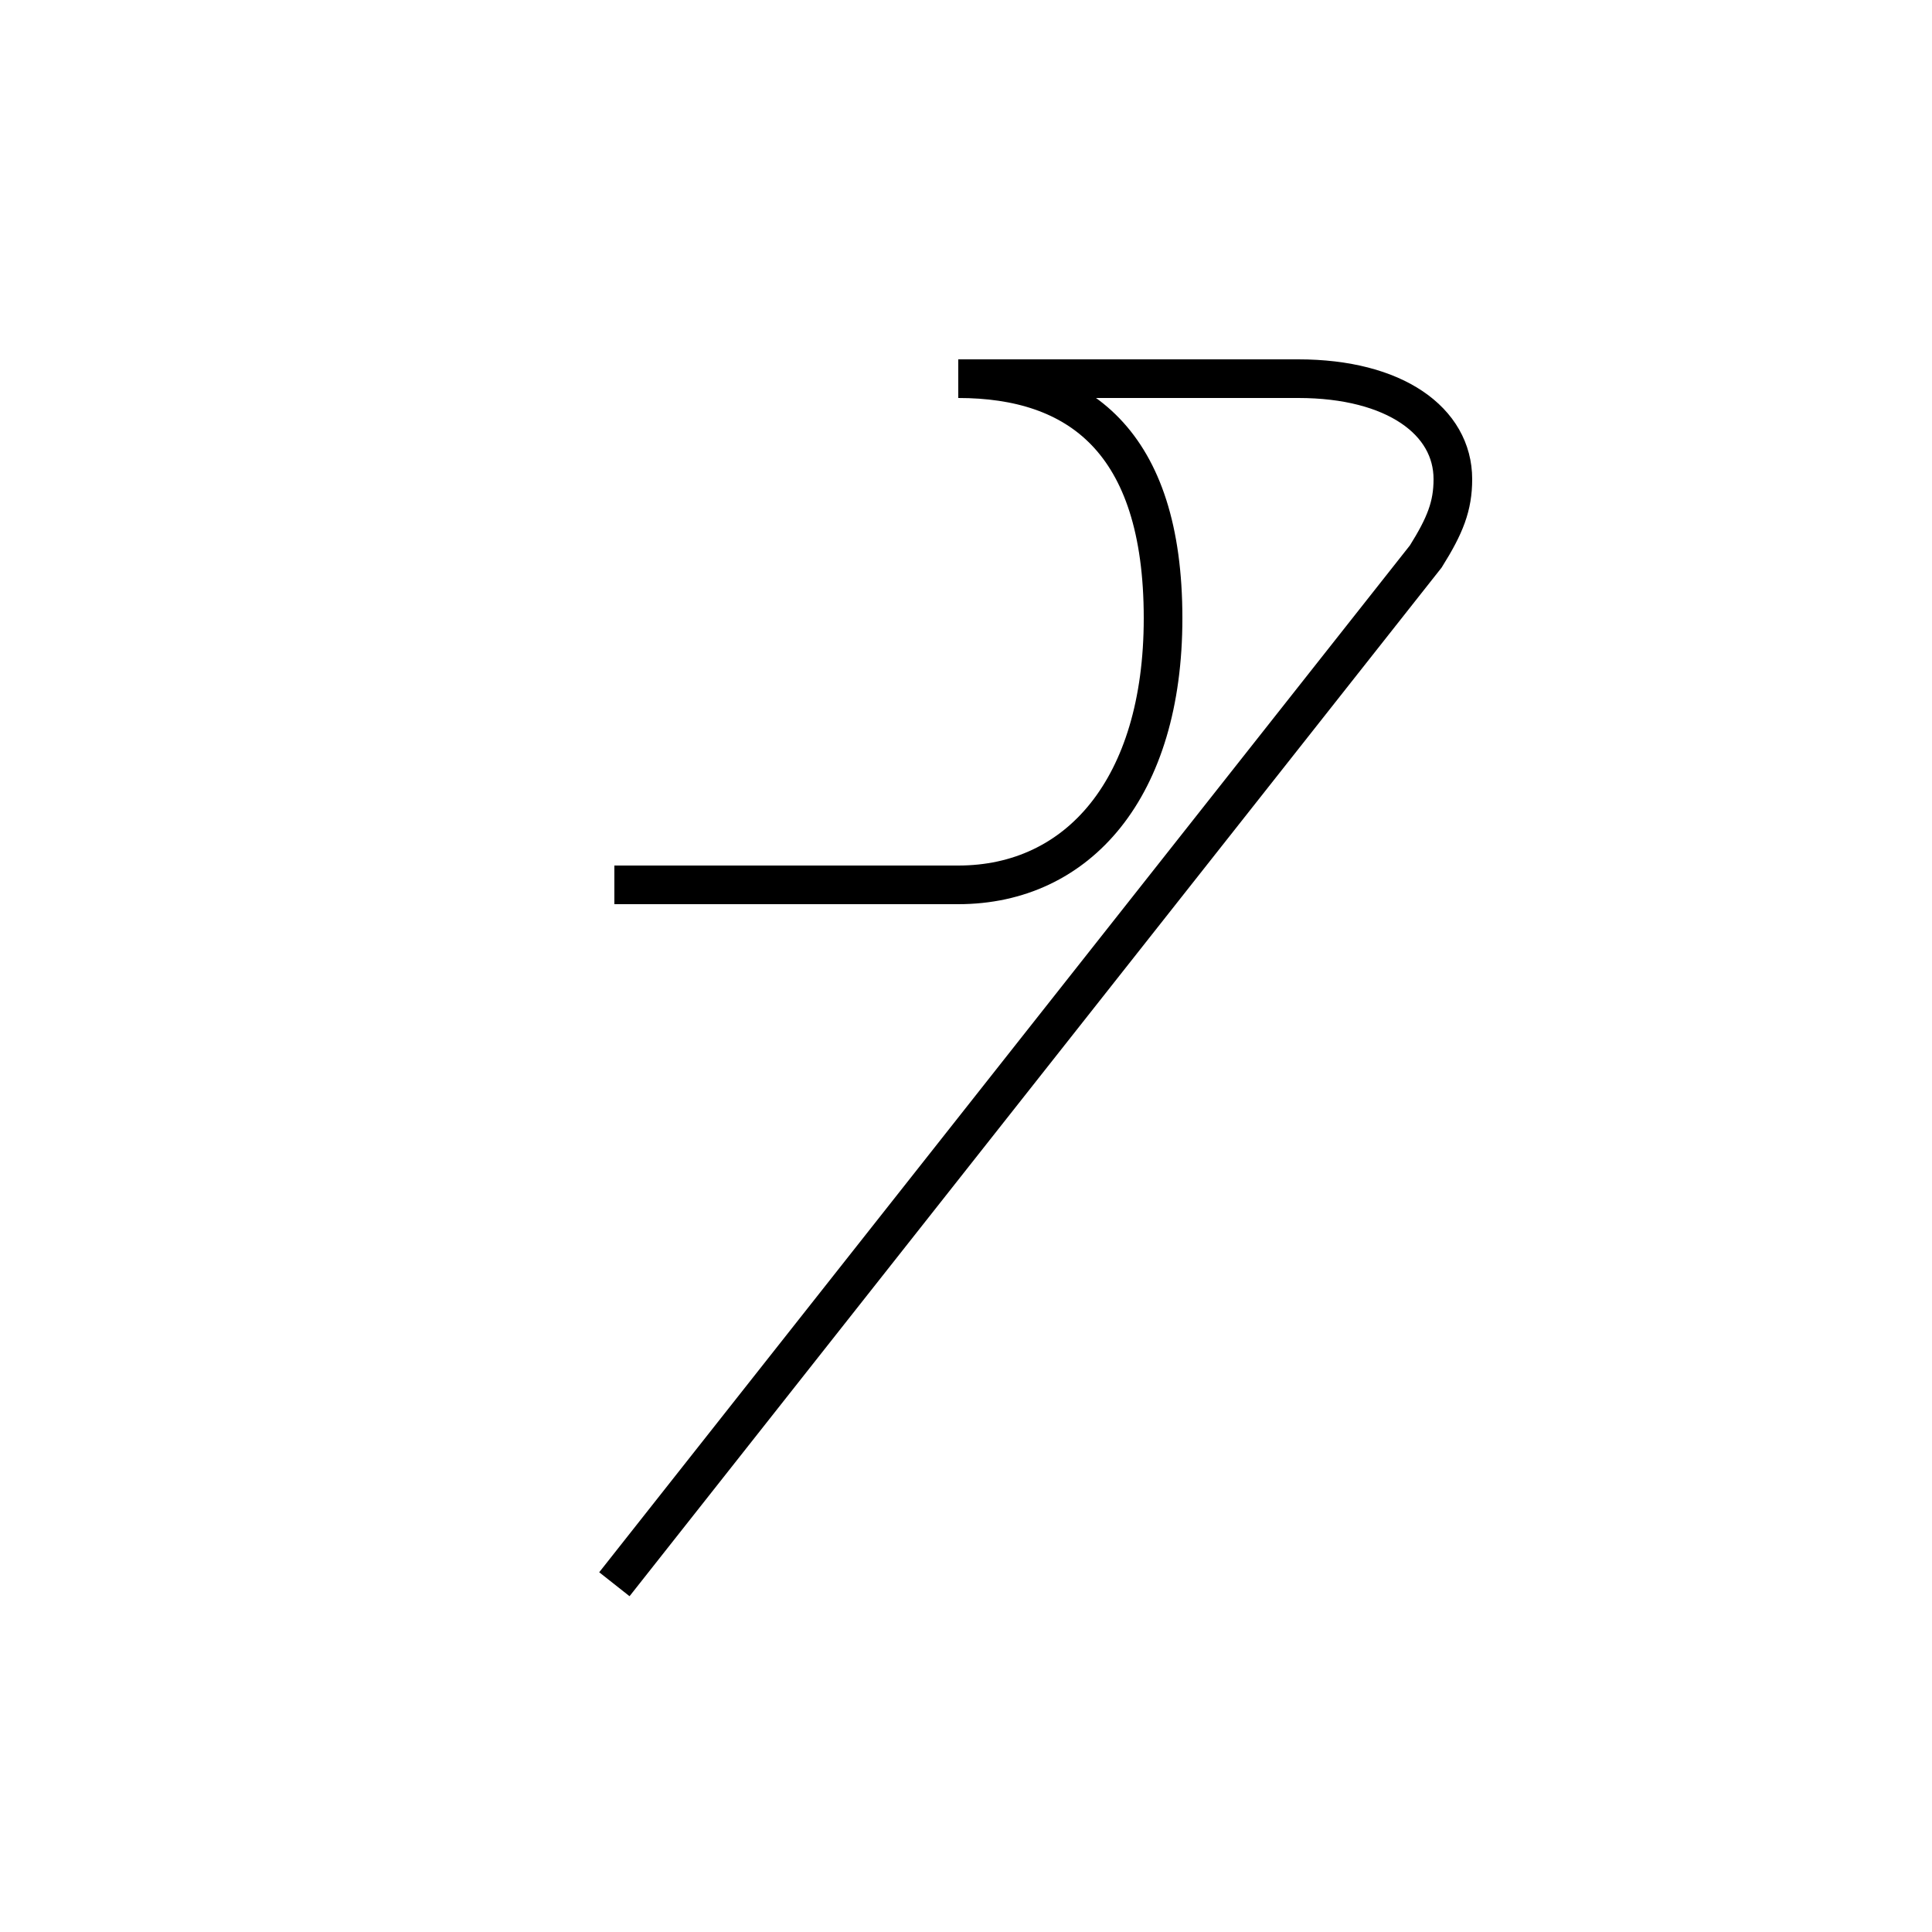 <?xml version='1.0' encoding='utf8'?>
<svg viewBox="0.0 -44.0 50.0 50.0" version="1.1" xmlns="http://www.w3.org/2000/svg">
<rect x="0.0" y="-44.0" width="50.0" height="50.0" fill="#808080" stroke="none"/>
<rect x="-1000" y="-1000" width="2000" height="2000" stroke="white" fill="white"/>
<g style="fill:none; stroke:#000000;  stroke-width:1">
<path d="M 15.9 3.0 L 36.9 29.6 C 37.4 30.4 37.6 30.9 37.6 31.6 C 37.6 33.1 36.1 34.2 33.6 34.2 L 24.8 34.2 C 27.9 34.2 30.1 32.6 30.1 28.0 C 30.1 23.6 27.9 21.1 24.8 21.1 L 15.9 21.1" transform="scale(1, -1)" />
</g>
</svg>